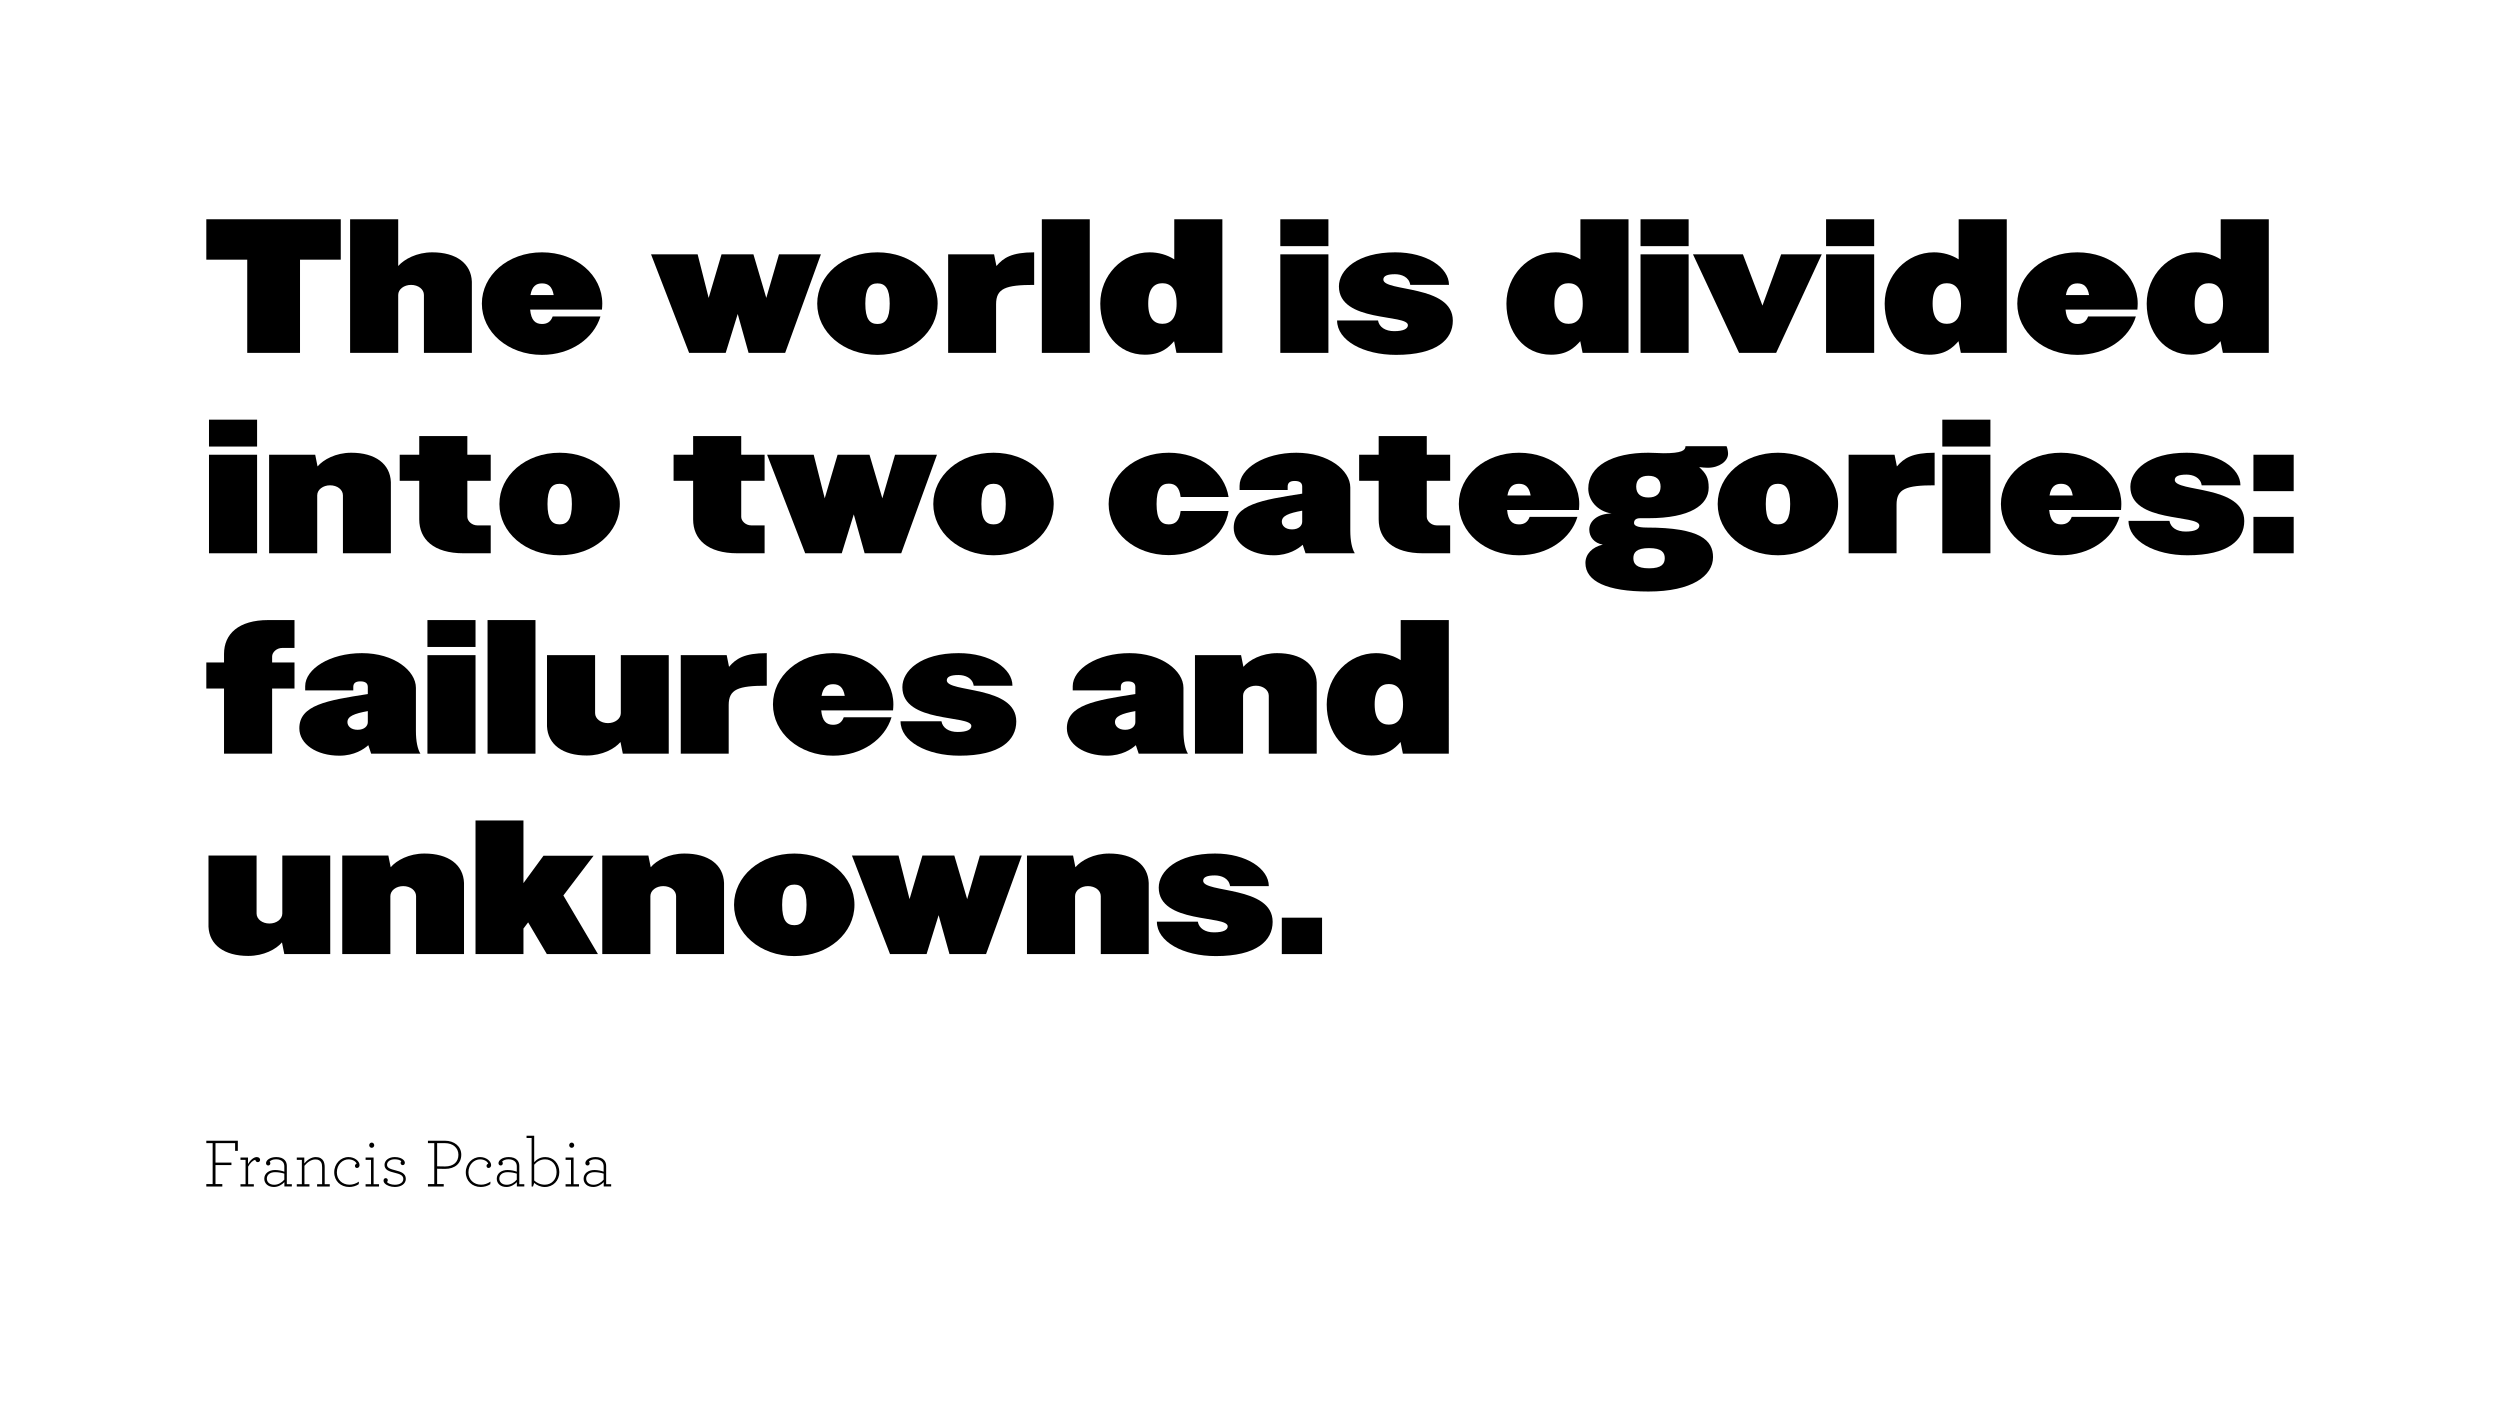 <?xml version="1.0" encoding="utf-8"?>
<!-- Generator: Adobe Illustrator 15.0.0, SVG Export Plug-In . SVG Version: 6.00 Build 0)  -->
<!DOCTYPE svg PUBLIC "-//W3C//DTD SVG 1.1//EN" "http://www.w3.org/Graphics/SVG/1.1/DTD/svg11.dtd">
<svg version="1.1" id="Layer_1" xmlns="http://www.w3.org/2000/svg" xmlns:xlink="http://www.w3.org/1999/xlink" x="0px" y="0px"
	 width="1920px" height="1080px" viewBox="0 0 1920 1080" enable-background="new 0 0 1920 1080" xml:space="preserve">
<path d="M230.41,199.432v71.576h-40.533v-71.576h-31.429v-31.04h103.258v31.04H230.41z"/>
<path d="M325.575,271.007v-44.51c0-4.36-4.36-7.695-9.878-7.695c-5.385,0-9.876,3.335-9.876,7.695v44.51h-36.94V168.392h36.94
	v35.916c4.62-5.259,14.239-10.518,26.167-10.518c18.469,0,29.886,8.594,30.399,22.575v54.645L325.575,271.007L325.575,271.007z"/>
<path d="M462.3,237.787h-55.156c0.771,8.208,3.976,11.03,9.107,11.03c3.847,0,6.669-1.54,8.208-5.772h36.685
	c-5.13,16.933-22.703,29.503-44.894,29.503c-26.297,0-46.177-17.702-46.177-39.379c0-21.677,19.88-39.379,46.177-39.379
	c26.425,0,46.304,17.702,46.304,39.379C462.555,234.707,462.427,236.246,462.3,237.787z M416.25,217.647
	c-4.618,0-7.696,2.309-8.852,8.98h17.832C424.076,219.956,420.996,217.647,416.25,217.647z"/>
<path d="M602.999,271.007h-28.093l-8.337-29.887l-9.236,29.887h-28.092l-29.245-75.679h35.789l8.465,33.479l9.877-33.479h24.5
	l9.875,33.479l9.75-33.479h32.196L602.999,271.007z"/>
<path d="M673.929,272.546c-26.424,0-46.305-17.702-46.305-39.379s19.881-39.378,46.305-39.378c26.295,0,46.178,17.701,46.178,39.378
	C720.106,254.844,700.224,272.546,673.929,272.546z M673.929,217.647c-6.03,0-9.364,3.848-9.364,15.521
	c0,11.802,3.335,15.649,9.364,15.649c5.9,0,9.363-3.848,9.363-15.649C683.292,221.497,679.829,217.647,673.929,217.647z"/>
<path d="M764.99,233.683v37.327h-36.812v-75.68h35.276l1.795,8.98c5.386-6.286,11.672-10.518,28.985-10.518v25.013
	C772.173,218.8,764.99,221.497,764.99,233.683z"/>
<path d="M800.129,271.007V168.392h36.813v102.616H800.129z"/>
<path d="M903.509,271.007l-1.798-8.979c-4.619,5.257-10.391,10.39-22.447,10.39c-20.91,0-34.253-17.573-34.253-39.251
	c0-21.677,16.938-39.378,37.84-39.378c6.932,0,13.473,1.923,18.983,5.387v-30.784h36.942v102.615H903.509z M892.736,217.521
	c-6.03,0-10.902,3.847-10.902,15.649c0,11.672,4.873,15.52,10.902,15.52c6.03,0,10.901-3.848,10.901-15.52
	C903.638,221.368,898.763,217.521,892.736,217.521z"/>
<path d="M983.278,189.042v-20.651h36.943v20.651H983.278z M983.278,271.007v-75.679h36.943v75.679H983.278z"/>
<path d="M1072.165,272.546c-25.141,0-45.278-11.032-45.278-26.423h31.426c0.897,5.13,5.645,8.208,12.442,8.208
	c7.311,0,10.518-1.923,10.518-4.617c0-8.722-52.976-1.795-52.976-29.759c0-12.572,13.981-26.167,43.228-26.167
	c24.242,0,41.308,11.801,41.308,25.012h-29.76c-0.897-6.156-6.799-8.209-11.678-8.209c-5.898,0-8.977,1.282-8.977,4.105
	c0,9.619,53.357,3.72,53.357,31.555C1115.775,260.747,1103.463,272.546,1072.165,272.546z"/>
<path d="M1215.432,271.007l-1.797-8.979c-4.617,5.257-10.39,10.39-22.45,10.39c-20.904,0-34.247-17.573-34.247-39.251
	c0-21.677,16.933-39.378,37.839-39.378c6.927,0,13.47,1.923,18.983,5.387v-30.784h36.939v102.615H1215.432z M1204.657,217.521
	c-6.03,0-10.903,3.847-10.903,15.649c0,11.672,4.873,15.52,10.903,15.52c6.027,0,10.9-3.848,10.9-15.52
	C1215.559,221.368,1210.686,217.521,1204.657,217.521z"/>
<path d="M1259.928,189.042v-20.651h36.941v20.651H1259.928z M1259.928,271.007v-75.679h36.941v75.679H1259.928z"/>
<path d="M1364.078,271.007h-28.477l-35.4-75.679h38.353l15.009,39.378l14.363-39.378h31.172L1364.078,271.007z"/>
<path d="M1402.422,189.042v-20.651h36.942v20.651H1402.422z M1402.422,271.007v-75.679h36.942v75.679H1402.422z"/>
<path d="M1505.931,271.007l-1.798-8.979c-4.62,5.257-10.388,10.39-22.449,10.39c-20.905,0-34.248-17.573-34.248-39.251
	c0-21.677,16.933-39.378,37.84-39.378c6.927,0,13.47,1.923,18.98,5.387v-30.784h36.942v102.615H1505.931z M1495.155,217.521
	c-6.031,0-10.901,3.847-10.901,15.649c0,11.672,4.87,15.52,10.901,15.52c6.028,0,10.899-3.848,10.899-15.52
	C1506.056,221.368,1501.186,217.521,1495.155,217.521z"/>
<path d="M1641.501,237.787h-55.157c0.773,8.208,3.979,11.03,9.107,11.03c3.849,0,6.67-1.54,8.207-5.772h36.688
	c-5.13,16.933-22.703,29.503-44.895,29.503c-26.294,0-46.177-17.702-46.177-39.379c0-21.677,19.883-39.379,46.177-39.379
	c26.423,0,46.306,17.702,46.306,39.379C1641.757,234.707,1641.63,236.246,1641.501,237.787z M1595.451,217.647
	c-4.617,0-7.696,2.309-8.85,8.98h17.829C1603.276,219.956,1600.197,217.647,1595.451,217.647z"/>
<path d="M1707.166,271.007l-1.797-8.979c-4.617,5.257-10.389,10.39-22.447,10.39c-20.908,0-34.251-17.573-34.251-39.251
	c0-21.677,16.933-39.378,37.839-39.378c6.928,0,13.471,1.923,18.984,5.387v-30.784h36.938v102.615H1707.166z M1696.392,217.521
	c-6.029,0-10.902,3.847-10.902,15.649c0,11.672,4.873,15.52,10.902,15.52s10.901-3.848,10.901-15.52
	C1707.293,221.368,1702.421,217.521,1696.392,217.521z"/>
<path d="M160.502,342.954v-20.651h36.942v20.651H160.502z M160.502,424.917v-75.679h36.942v75.679H160.502z"/>
<path d="M263.369,424.917v-44.509c0-4.361-4.36-7.696-9.877-7.696c-5.385,0-9.876,3.335-9.876,7.696v44.509h-36.94v-75.679h35.4
	l1.796,8.979c4.491-5.259,13.984-10.518,25.912-10.518c18.47,0,29.886,8.594,30.399,22.576v54.643L263.369,424.917L263.369,424.917z
	"/>
<path d="M355.968,424.917c-22.83,0-33.992-10.647-33.992-26.039V369.25H306.97v-20.01h15.006v-14.365h36.943v14.365h17.958v20.01
	h-17.958v27.705c0,3.207,3.462,6.542,7.695,6.542h10.263v21.421H355.968L355.968,424.917z"/>
<path d="M429.846,426.457c-26.423,0-46.306-17.702-46.306-39.379c0-21.677,19.883-39.379,46.306-39.379
	c26.295,0,46.178,17.702,46.178,39.379C476.024,408.754,456.141,426.457,429.846,426.457z M429.846,371.557
	c-6.028,0-9.365,3.848-9.365,15.521c0,11.802,3.337,15.65,9.365,15.65c5.9,0,9.364-3.848,9.364-15.65
	C439.21,375.407,435.746,371.557,429.846,371.557z"/>
<path d="M566.311,424.917c-22.832,0-33.99-10.647-33.99-26.039V369.25h-15.01v-20.01h15.01v-14.365h36.94v14.365h17.958v20.01
	h-17.958v27.705c0,3.207,3.463,6.542,7.695,6.542h10.262v21.421H566.311L566.311,424.917z"/>
<path d="M692.137,424.917h-28.092l-8.337-29.886l-9.236,29.886H618.38l-29.245-75.679h35.788l8.466,33.479l9.877-33.479h24.5
	l9.875,33.479l9.75-33.479h32.196L692.137,424.917z"/>
<path d="M763.068,426.457c-26.426,0-46.302-17.702-46.302-39.379c0-21.677,19.876-39.379,46.302-39.379
	c26.298,0,46.18,17.702,46.18,39.379C809.244,408.754,789.362,426.457,763.068,426.457z M763.068,371.557
	c-6.03,0-9.364,3.848-9.364,15.521c0,11.802,3.334,15.65,9.364,15.65c5.9,0,9.365-3.848,9.365-15.65
	C772.431,375.407,768.967,371.557,763.068,371.557z"/>
<path d="M897.608,426.329c-26.294,0-46.177-17.573-46.177-39.251c0-21.677,19.883-39.379,46.177-39.379
	c24.243,0,42.971,14.752,45.921,33.993h-36.814c-0.896-7.569-4.106-10.261-9.106-10.261c-5.899,0-9.364,3.847-9.364,15.649
	c0,11.802,3.465,15.649,9.364,15.649c5.005,0,8.21-2.693,9.106-10.262h36.814C940.45,411.577,921.852,426.329,897.608,426.329z"/>
<path d="M1002.652,424.917l-2.182-6.541c-3.334,3.079-10.774,8.083-22.189,8.083c-17.573,0-30.786-8.853-30.786-21.037
	c0-17.83,21.041-21.421,52.593-26.295v-5.387c0-2.565-1.413-4.361-5.771-4.361c-4.105,0-5.387,1.796-5.387,4.361v2.565H951.99V373.1
	c0-13.212,18.854-25.398,43.606-25.398c24.628,0,41.434,13.469,41.434,26.68v33.095c0,7.826,1.284,13.982,3.462,17.445h-37.84
	V424.917L1002.652,424.917z M1000.088,392.208c-10.518,1.925-15.65,3.976-15.65,8.465c0,2.949,2.564,5.9,7.825,5.9
	c5.264,0,7.828-2.951,7.828-5.9L1000.088,392.208L1000.088,392.208z"/>
<path d="M1092.815,424.917c-22.83,0-33.991-10.647-33.991-26.039V369.25h-15.006v-20.01h15.006v-14.365h36.941v14.365h17.958v20.01
	h-17.958v27.705c0,3.207,3.46,6.542,7.696,6.542h10.262v21.421H1092.815L1092.815,424.917z"/>
<path d="M1212.613,391.697h-55.156c0.769,8.209,3.977,11.03,9.107,11.03c3.844,0,6.664-1.539,8.204-5.772h36.687
	c-5.131,16.933-22.7,29.504-44.891,29.504c-26.3,0-46.18-17.704-46.18-39.38c0-21.676,19.88-39.379,46.18-39.379
	c26.422,0,46.301,17.702,46.301,39.379C1212.867,388.617,1212.742,390.156,1212.613,391.697z M1166.564,371.557
	c-4.621,0-7.696,2.309-8.854,8.98h17.832C1174.389,373.866,1171.31,371.557,1166.564,371.557z"/>
<path d="M1311.501,359.244c-2.183,0-4.233-0.257-6.544-0.514c5.261,4.875,7.312,8.21,7.312,15.779
	c0,13.34-14.236,23.472-46.305,23.472h-6.286c-3.335,0-4.745,1.411-4.745,3.72c0,1.924,2.565,3.463,9.752,3.463
	c41.432,0,50.923,9.876,50.923,22.703c0,14.365-16.161,26.423-49.641,26.423c-31.938,0-48.357-7.823-48.357-21.934
	c0-6.797,5.135-12.184,13.342-14.108c-6.544-1.026-10.393-5.9-10.393-11.545c0-6.413,6.285-12.314,17.189-12.314
	c-11.288-1.795-17.958-10.391-17.958-19.112c0-17.445,18.472-27.578,46.177-27.578c4.104,0,8.979,0.386,11.54,0.386
	c14.112,0,16.935-2.181,16.935-5.388h31.557c0.77,1.667,1.152,4.361,1.152,5.771C1327.15,354.111,1320.479,359.244,1311.501,359.244
	z M1266.479,420.941c-9.753,0-12.062,3.462-12.062,7.697c0,4.361,2.31,7.824,12.062,7.824c9.748,0,12.058-3.462,12.058-7.824
	C1278.535,424.404,1276.227,420.941,1266.479,420.941z M1265.965,365.4c-5.9,0-9.364,2.821-9.364,8.338
	c0,5.518,3.459,8.337,9.364,8.337c6.028,0,9.363-2.822,9.363-8.337C1275.328,368.224,1271.993,365.4,1265.965,365.4z"/>
<path d="M1365.492,426.457c-26.422,0-46.306-17.702-46.306-39.379c0-21.677,19.884-39.379,46.306-39.379
	c26.295,0,46.177,17.702,46.177,39.379C1411.669,408.754,1391.787,426.457,1365.492,426.457z M1365.492,371.557
	c-6.03,0-9.364,3.848-9.364,15.521c0,11.802,3.332,15.65,9.364,15.65c5.899,0,9.365-3.848,9.365-15.65
	C1374.857,375.407,1371.395,371.557,1365.492,371.557z"/>
<path d="M1456.555,387.59v37.327h-36.812v-75.679h35.273l1.798,8.979c5.387-6.285,11.672-10.518,28.987-10.518v25.012
	C1463.738,372.71,1456.555,375.407,1456.555,387.59z"/>
<path d="M1491.693,342.954v-20.651h36.941v20.651H1491.693z M1491.693,424.917v-75.679h36.941v75.679H1491.693z"/>
<path d="M1628.938,391.697h-55.155c0.769,8.209,3.975,11.03,9.105,11.03c3.849,0,6.67-1.539,8.206-5.772h36.688
	c-5.132,16.933-22.702,29.504-44.894,29.504c-26.298,0-46.177-17.704-46.177-39.38c0-21.676,19.879-39.379,46.177-39.379
	c26.425,0,46.306,17.702,46.306,39.379C1629.192,388.617,1629.066,390.156,1628.938,391.697z M1582.888,371.557
	c-4.616,0-7.696,2.309-8.853,8.98h17.833C1590.712,373.866,1587.633,371.557,1582.888,371.557z"/>
<path d="M1679.979,426.457c-25.142,0-45.277-11.032-45.277-26.423h31.426c0.898,5.131,5.643,8.209,12.441,8.209
	c7.311,0,10.517-1.924,10.517-4.618c0-8.722-52.974-1.795-52.974-29.759c0-12.569,13.98-26.167,43.227-26.167
	c24.243,0,41.308,11.802,41.308,25.013h-29.761c-0.896-6.157-6.798-8.208-11.674-8.208c-5.899,0-8.979,1.283-8.979,4.104
	c0,9.619,53.359,3.719,53.359,31.555C1723.591,414.654,1711.278,426.457,1679.979,426.457z"/>
<path d="M1730.637,377.202v-27.963h30.915v27.963H1730.637z M1730.637,424.917v-27.962h30.915v27.962H1730.637z"/>
<path d="M208.99,528.801v50.027h-36.942v-50.027H158.45v-20.009h13.598v-6.542c0-15.393,11.161-26.039,33.991-26.039h20.139v21.421
	h-9.491c-4.232,0-7.695,3.334-7.695,6.542v4.617h17.187V528.8L208.99,528.801L208.99,528.801z"/>
<path d="M285.045,578.828l-2.18-6.543c-3.335,3.08-10.776,8.082-22.19,8.082c-17.574,0-30.787-8.854-30.787-21.035
	c0-17.83,21.039-21.422,52.592-26.295v-5.388c0-2.565-1.413-4.36-5.771-4.36c-4.106,0-5.387,1.795-5.387,4.36v2.564h-36.94v-3.206
	c0-13.212,18.854-25.396,43.609-25.396c24.628,0,41.432,13.469,41.432,26.679v33.095c0,7.824,1.282,13.982,3.463,17.445h-37.84
	L285.045,578.828L285.045,578.828z M282.48,546.117c-10.517,1.926-15.65,3.975-15.65,8.467c0,2.949,2.566,5.898,7.826,5.898
	c5.261,0,7.826-2.947,7.826-5.898L282.48,546.117L282.48,546.117z"/>
<path d="M328.265,496.865v-20.652h36.94v20.652H328.265z M328.265,578.828v-75.679h36.94v75.679H328.265z"/>
<path d="M374.435,578.828V476.211h36.814v102.617H374.435z"/>
<path d="M478.327,578.828l-1.795-8.979c-4.489,5.256-13.98,10.391-25.91,10.391c-18.472,0-29.887-8.465-30.529-22.449v-54.643h36.94
	v44.51c0,4.357,4.362,7.691,9.878,7.691c5.386,0,9.877-3.334,9.877-7.691v-44.51h36.814v75.68H478.327L478.327,578.828z"/>
<path d="M559.639,541.502v37.326h-36.813v-75.679h35.277l1.795,8.979c5.385-6.285,11.674-10.518,28.989-10.518v25.012
	C566.826,526.622,559.639,529.315,559.639,541.502z"/>
<path d="M685.85,545.607h-55.156c0.771,8.209,3.976,11.031,9.108,11.031c3.848,0,6.669-1.541,8.207-5.771h36.686
	c-5.129,16.93-22.702,29.502-44.893,29.502c-26.296,0-46.177-17.701-46.177-39.377c0-21.675,19.881-39.379,46.177-39.379
	c26.423,0,46.305,17.702,46.305,39.379C686.106,542.527,685.979,544.066,685.85,545.607z M639.801,525.466
	c-4.617,0-7.695,2.31-8.852,8.982h17.83C647.627,527.776,644.547,525.466,639.801,525.466z"/>
<path d="M736.892,580.367c-25.141,0-45.279-11.029-45.279-26.424h31.426c0.898,5.131,5.644,8.211,12.442,8.211
	c7.31,0,10.516-1.928,10.516-4.619c0-8.723-52.973-1.797-52.973-29.759c0-12.571,13.981-26.167,43.226-26.167
	c24.243,0,41.307,11.802,41.307,25.012h-29.76c-0.896-6.157-6.798-8.208-11.676-8.208c-5.899,0-8.979,1.283-8.979,4.104
	c0,9.617,53.359,3.72,53.359,31.556C780.502,568.566,768.189,580.367,736.892,580.367z"/>
<path d="M874.515,578.828l-2.182-6.543c-3.335,3.08-10.779,8.082-22.19,8.082c-17.573,0-30.784-8.854-30.784-21.035
	c0-17.83,21.035-21.422,52.587-26.295v-5.388c0-2.565-1.409-4.36-5.77-4.36c-4.106,0-5.386,1.795-5.386,4.36v2.564h-36.942v-3.206
	c0-13.212,18.857-25.396,43.612-25.396c24.627,0,41.431,13.469,41.431,26.679v33.095c0,7.824,1.284,13.982,3.463,17.445h-37.838
	L874.515,578.828L874.515,578.828L874.515,578.828z M871.947,546.117c-10.515,1.926-15.646,3.975-15.646,8.467
	c0,2.949,2.562,5.898,7.825,5.898c5.262,0,7.823-2.947,7.823-5.898L871.947,546.117L871.947,546.117z"/>
<path d="M974.427,578.828v-44.509c0-4.361-4.361-7.696-9.877-7.696c-5.389,0-9.877,3.335-9.877,7.696v44.509H917.73v-75.679h35.402
	l1.797,8.979c4.492-5.259,13.983-10.518,25.91-10.518c18.472,0,29.887,8.593,30.399,22.576v54.643L974.427,578.828L974.427,578.828z
	"/>
<path d="M1077.417,578.828l-1.799-8.979c-4.618,5.256-10.392,10.391-22.448,10.391c-20.908,0-34.249-17.574-34.249-39.25
	c0-21.679,16.933-39.38,37.837-39.38c6.932,0,13.472,1.924,18.984,5.387v-30.784h36.939V578.83h-35.265V578.828z M1066.642,525.34
	c-6.028,0-10.899,3.849-10.899,15.65c0,11.672,4.871,15.52,10.899,15.52c6.033,0,10.904-3.848,10.904-15.52
	C1077.546,529.189,1072.671,525.34,1066.642,525.34z"/>
<path d="M218.351,732.737l-1.795-8.979c-4.489,5.258-13.98,10.389-25.91,10.389c-18.471,0-29.887-8.465-30.529-22.445v-54.646h36.94
	v44.51c0,4.359,4.362,7.694,9.878,7.694c5.387,0,9.877-3.335,9.877-7.694v-44.51h36.814v75.677L218.351,732.737L218.351,732.737z"/>
<path d="M319.546,732.737v-44.505c0-4.361-4.361-7.697-9.875-7.697c-5.389,0-9.878,3.336-9.878,7.697v44.505h-36.942v-75.677h35.403
	l1.798,8.98c4.489-5.26,13.979-10.52,25.91-10.52c18.47,0,29.886,8.594,30.399,22.574v54.642H319.546L319.546,732.737z"/>
<path d="M419.972,732.737l-14.365-24.37l-3.593,4.745v19.625H365.2V630.125h36.813v48.102l15.393-21.039h38.481l-23.217,30.529
	l26.553,45.022h-39.251V732.737z"/>
<path d="M519.244,732.737v-44.505c0-4.361-4.363-7.697-9.877-7.697c-5.387,0-9.878,3.336-9.878,7.697v44.505h-36.94v-75.677h35.403
	l1.796,8.98c4.488-5.26,13.981-10.52,25.91-10.52c18.471,0,29.886,8.594,30.401,22.574v54.642H519.244L519.244,732.737z"/>
<path d="M610.047,734.276c-26.425,0-46.305-17.703-46.305-39.378c0-21.678,19.88-39.375,46.305-39.375
	c26.294,0,46.177,17.699,46.177,39.375C656.224,716.573,636.342,734.276,610.047,734.276z M610.047,679.377
	c-6.03,0-9.365,3.852-9.365,15.521c0,11.801,3.335,15.647,9.365,15.647c5.9,0,9.363-3.849,9.363-15.647
	C619.41,683.227,615.947,679.377,610.047,679.377z"/>
<path d="M757.292,732.737h-28.095l-8.336-29.882l-9.239,29.882H683.53l-29.245-75.677h35.787l8.465,33.48l9.877-33.48h24.499
	l9.876,33.48l9.752-33.48h32.193L757.292,732.737z"/>
<path d="M845.404,732.737v-44.505c0-4.361-4.363-7.697-9.877-7.697c-5.389,0-9.877,3.336-9.877,7.697v44.505h-36.94v-75.677h35.403
	l1.795,8.98c4.489-5.26,13.98-10.52,25.91-10.52c18.471,0,29.887,8.594,30.401,22.574v54.642H845.404L845.404,732.737z"/>
<path d="M933.77,734.276c-25.137,0-45.278-11.031-45.278-26.423h31.43c0.9,5.132,5.646,8.206,12.44,8.206
	c7.312,0,10.518-1.92,10.518-4.617c0-8.724-52.975-1.797-52.975-29.759c0-12.57,13.982-26.166,43.229-26.166
	c24.24,0,41.303,11.803,41.303,25.014h-29.76c-0.896-6.156-6.795-8.209-11.673-8.209c-5.899,0-8.979,1.281-8.979,4.109
	c0,9.615,53.36,3.721,53.36,31.555C977.382,722.476,965.069,734.276,933.77,734.276z"/>
<path d="M984.427,732.737v-27.962h30.914v27.962H984.427z"/>
<g id="author">
	<g id="outlines">
		<g>
			<path d="M158.449,909.362h4.863v-31.424h-4.863v-1.869h24.208v7.803h-2.084v-5.934h-15.071v14.963h12.239v1.871h-12.239v14.588
				h5.237v1.873h-12.291L158.449,909.362L158.449,909.362z"/>
			<path d="M199.76,890.767c0,0.961-0.694,1.764-1.763,1.764c-0.962,0-1.817-0.803-1.871-1.764c-2.03,0.324-4.115,2.564-5.555,5.184
				v13.52h4.38v1.766H184.69v-1.766h3.901v-18.701h-3.901v-1.762h5.772v4.967c1.656-2.938,4.382-5.344,6.68-5.344
				C198.852,888.63,199.76,889.644,199.76,890.767z"/>
			<path d="M202.967,905.249c0-4.008,3.473-6.68,8.281-6.68c2.565,0,5.506,0.641,7.107,1.285v-4.062
				c0-1.389-0.375-2.564-1.123-3.473c-1.015-1.178-2.779-1.979-5.235-1.979c-2.565,0-4.061,0.855-4.919,1.713
				c0.323,0.32,0.537,0.854,0.537,1.443c0,0.801-0.641,1.602-1.603,1.602c-1.069,0-1.71-0.801-1.71-1.818
				c0-2.084,2.833-4.646,7.855-4.646c2.938,0,5.235,0.854,6.572,2.406c1.016,1.123,1.55,2.619,1.55,4.438v13.994h3.848v1.762h-5.718
				v-3.367c-1.819,1.973-4.756,3.74-8.016,3.74C205.692,911.606,202.967,908.774,202.967,905.249z M218.356,905.997v-4.646
				c-2.031-0.643-4.596-1.123-7-1.123c-4.382,0-6.413,2.299-6.413,4.916c0,2.514,1.817,4.758,5.718,4.758
				C213.815,909.897,216.487,908.134,218.356,905.997z"/>
			<path d="M233.696,893.491c2.084-2.512,5.344-4.861,8.817-4.861c2.938,0,4.809,1.174,5.825,2.939
				c0.695,1.229,1.016,2.885,1.016,4.701v13.197h3.899v1.766h-9.727v-1.766h3.848v-12.932c0-1.496-0.16-2.727-0.642-3.688
				c-0.748-1.549-2.245-2.404-4.489-2.404c-3.26,0-6.253,2.188-8.441,4.859v14.16h3.846v1.768h-9.727v-1.764h3.901v-18.703h-3.901
				v-1.76h5.772L233.696,893.491L233.696,893.491z"/>
			<path d="M256.673,900.331c0-6.625,5.023-11.701,10.956-11.701c4.703,0,8.497,3.098,8.497,6.197c0,1.176-0.802,2.188-1.977,2.188
				c-0.749,0-1.548-0.48-1.548-1.602c0-0.748,0.425-1.336,1.283-1.709c-0.642-1.924-3.367-3.312-6.253-3.312
				c-4.435,0-8.924,3.795-8.924,9.992c0,5.611,4.06,9.459,9.725,9.459c2.46,0,4.809-0.748,7.214-2.348l-0.16,1.973
				c-2.084,1.447-4.917,2.139-7.266,2.139C261.644,911.606,256.673,907.013,256.673,900.331z"/>
			<path d="M280.775,909.47h4.169v-18.703h-4.169v-1.76h6.146v20.463h4.168v1.766h-10.314V909.47z M283.556,879.546
				c0-1.123,0.854-2.033,1.922-2.033c1.071,0,1.924,0.91,1.924,2.033c0,1.066-0.853,1.977-1.924,1.977
				C284.409,881.521,283.556,880.612,283.556,879.546z"/>
			<path d="M309.314,894.827c-0.962,0-1.658-0.748-1.658-1.656c0-0.373,0.107-0.91,0.535-1.391c-1.07-1.014-3.155-1.445-5.079-1.445
				c-3.634,0-5.878,1.926-5.878,4.221c0,2.566,2.781,3.314,6.52,4.275c4.008,1.018,7.908,2.244,7.908,6.57
				c0,3.744-3.581,6.197-8.389,6.197c-3.259,0-6.199-1.121-7.695-2.672c-0.641-0.641-1.015-1.389-1.015-2.299
				c0-1.012,0.697-1.814,1.603-1.814c1.015,0,1.657,0.693,1.657,1.6c0,0.588-0.214,1.072-0.64,1.391
				c0.695,1.016,3.098,2.084,6.039,2.084c4.06,0,6.519-1.818,6.519-4.438c0-2.936-2.938-3.846-6.414-4.701
				c-4.434-1.072-8.016-2.189-8.016-6.146c0-3.365,3.26-5.982,7.856-5.982c3.155,0,5.504,0.963,6.733,2.248
				c0.695,0.693,1.013,1.385,1.013,2.188C310.916,894.079,310.223,894.827,309.314,894.827z"/>
			<path d="M328.656,909.362h4.863v-31.424h-4.863v-1.869h12.986c7.322,0,12.612,4.381,12.612,10.74c0,6.68-4.863,10.9-12.505,10.9
				c-2.084,0-4.809-0.053-6.041-0.109v11.76h5.079v1.873h-12.133L328.656,909.362L328.656,909.362z M352.064,886.864
				c0-5.344-4.273-8.928-10.312-8.928h-6.04v17.797c1.336,0.053,3.956,0.109,6.092,0.109
				C348.378,895.845,352.064,892.317,352.064,886.864z"/>
			<path d="M357.73,900.331c0-6.625,5.023-11.701,10.955-11.701c4.704,0,8.497,3.098,8.497,6.197c0,1.176-0.802,2.188-1.977,2.188
				c-0.748,0-1.548-0.48-1.548-1.602c0-0.748,0.425-1.336,1.283-1.709c-0.643-1.924-3.369-3.312-6.253-3.312
				c-4.435,0-8.924,3.795-8.924,9.992c0,5.611,4.059,9.459,9.724,9.459c2.46,0,4.809-0.748,7.216-2.348l-0.162,1.973
				c-2.084,1.447-4.917,2.139-7.267,2.139C362.701,911.606,357.73,907.013,357.73,900.331z"/>
			<path d="M381.512,905.249c0-4.008,3.473-6.68,8.281-6.68c2.565,0,5.504,0.641,7.107,1.285v-4.062
				c0-1.389-0.374-2.564-1.123-3.473c-1.015-1.178-2.779-1.979-5.235-1.979c-2.565,0-4.061,0.855-4.919,1.713
				c0.323,0.32,0.537,0.854,0.537,1.443c0,0.801-0.642,1.602-1.604,1.602c-1.069,0-1.71-0.801-1.71-1.818
				c0-2.084,2.832-4.646,7.855-4.646c2.937,0,5.235,0.854,6.571,2.406c1.016,1.123,1.55,2.619,1.55,4.438v13.994h3.848v1.762h-5.718
				v-3.367c-1.819,1.973-4.757,3.74-8.017,3.74C384.237,911.606,381.512,908.774,381.512,905.249z M396.902,905.997v-4.646
				c-2.03-0.643-4.596-1.123-7-1.123c-4.382,0-6.413,2.299-6.413,4.916c0,2.514,1.817,4.758,5.718,4.758
				C392.36,909.897,395.032,908.134,396.902,905.997z"/>
			<path d="M410.263,908.456l-0.91,2.777h-1.069v-37.248h-3.899v-1.764h5.878v20.307c2.084-2.188,4.703-3.898,8.551-3.898
				c6.038,0,10.739,4.758,10.739,11.541c0,6.467-4.647,11.438-11.222,11.438C415.18,911.606,412.239,910.271,410.263,908.456z
				 M427.469,900.171c0-5.717-3.58-9.779-8.869-9.779c-3.527,0-6.306,1.711-8.337,4.117v12.131c1.924,1.768,4.703,3.207,8.123,3.207
				C423.675,909.845,427.469,905.782,427.469,900.171z"/>
			<path d="M434.363,909.47h4.168v-18.703h-4.168v-1.76h6.146v20.463h4.168v1.766h-10.314V909.47z M437.144,879.546
				c0-1.123,0.854-2.033,1.921-2.033c1.071,0,1.924,0.91,1.924,2.033c0,1.066-0.853,1.977-1.924,1.977
				C437.998,881.521,437.144,880.612,437.144,879.546z"/>
			<path d="M448.206,905.249c0-4.008,3.474-6.68,8.282-6.68c2.565,0,5.504,0.641,7.107,1.285v-4.062
				c0-1.389-0.374-2.564-1.122-3.473c-1.015-1.178-2.779-1.979-5.236-1.979c-2.564,0-4.061,0.855-4.917,1.713
				c0.322,0.32,0.536,0.854,0.536,1.443c0,0.801-0.641,1.602-1.603,1.602c-1.069,0-1.71-0.801-1.71-1.818
				c0-2.084,2.832-4.646,7.855-4.646c2.938,0,5.236,0.854,6.572,2.406c1.016,1.123,1.55,2.619,1.55,4.438v13.994h3.848v1.762h-5.718
				v-3.367c-1.818,1.973-4.756,3.74-8.016,3.74C450.932,911.606,448.206,908.774,448.206,905.249z M463.595,905.997v-4.646
				c-2.03-0.643-4.596-1.123-7-1.123c-4.382,0-6.413,2.299-6.413,4.916c0,2.514,1.817,4.758,5.718,4.758
				C459.053,909.897,461.725,908.134,463.595,905.997z"/>
		</g>
	</g>
</g>
</svg>
